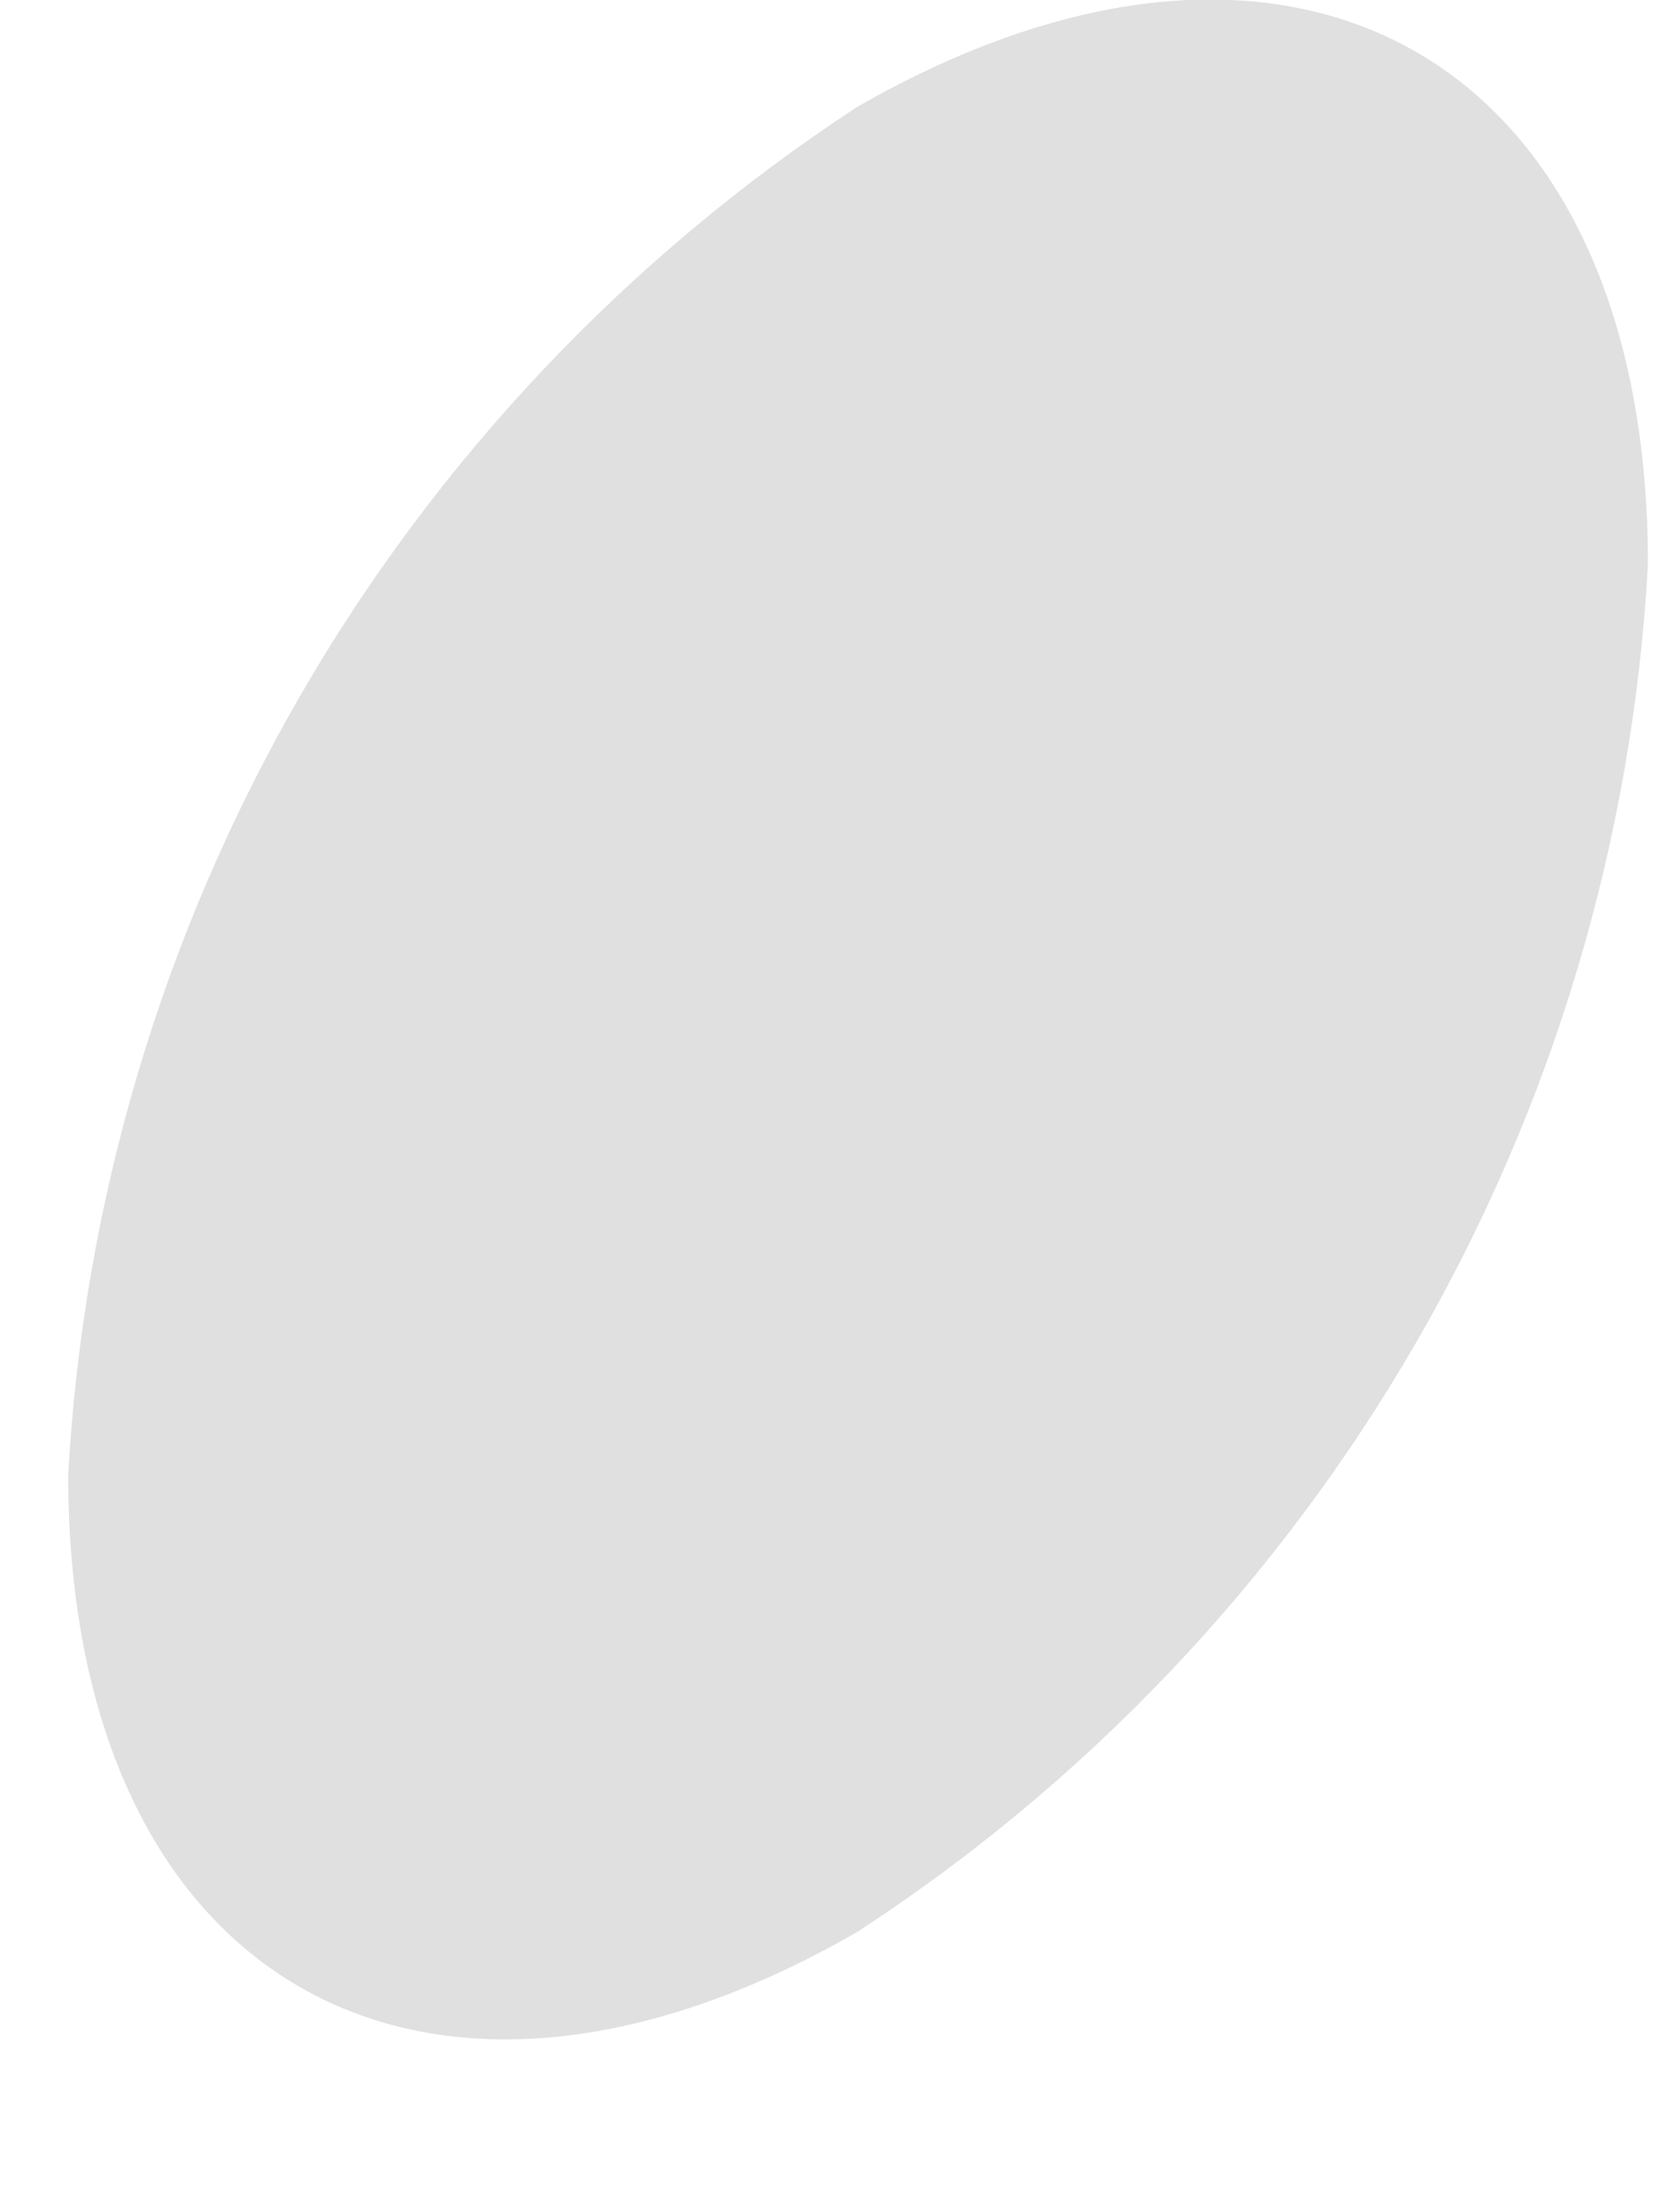 <?xml version="1.0" encoding="UTF-8" standalone="no"?><svg width='9' height='12' viewBox='0 0 9 12' fill='none' xmlns='http://www.w3.org/2000/svg'>
<path d='M0.37 8C0.37 10.74 2.29 11.84 4.65 10.48C5.898 9.668 6.937 8.572 7.682 7.283C8.428 5.994 8.859 4.547 8.94 3.06C8.94 0.32 7.02 -0.78 4.65 0.58C3.405 1.395 2.369 2.491 1.625 3.78C0.882 5.069 0.452 6.514 0.37 8Z' fill='#E0E0E0'/>
</svg>
